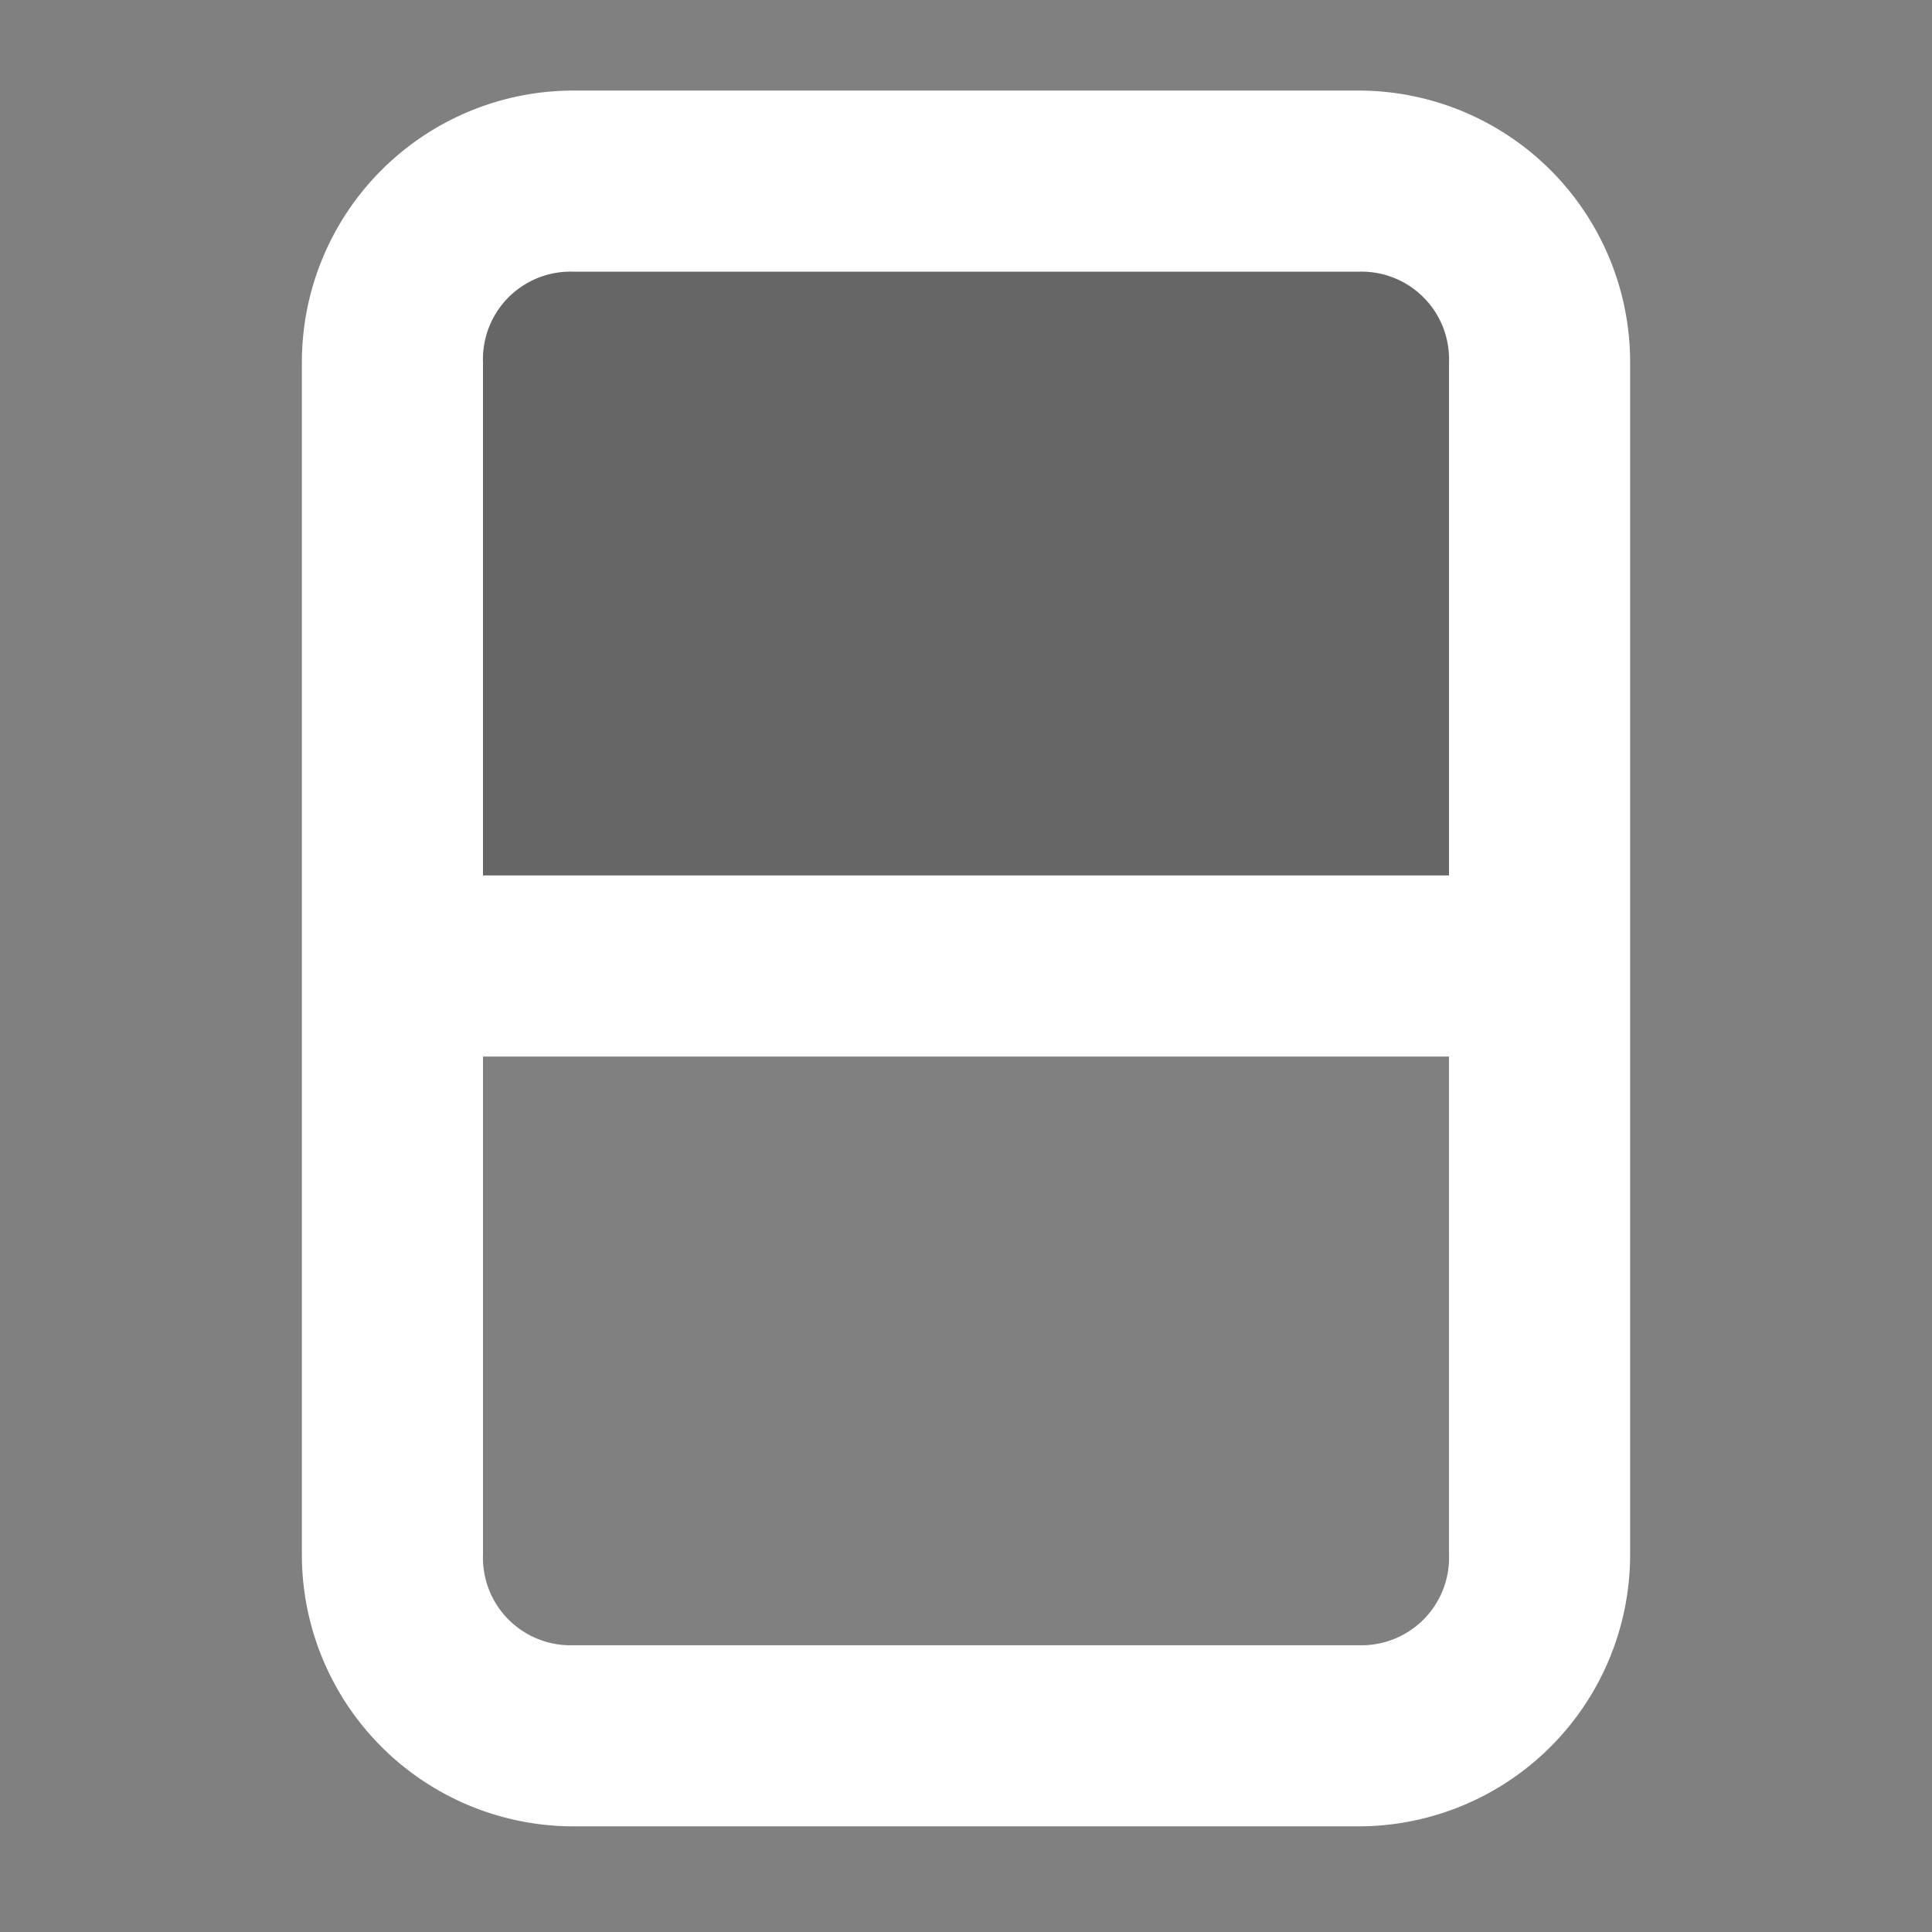 <svg xmlns="http://www.w3.org/2000/svg" viewBox="0 0 64 64"><rect x="0" y="0" width="64" height="64" fill="#808080" stroke="none"/><title>fcicons-facilitator-card</title><g style="isolation:isolate"><g id="shadows"><path d="M19,6H45a6,6,0,0,1,6,6V32a0,0,0,0,1,0,0H13a0,0,0,0,1,0,0V12A6,6,0,0,1,19,6Z" style="opacity:0.2;mix-blend-mode:color-burn"/></g><g id="lines"><path d="M45,3H19a9,9,0,0,0-9,9V51.5a9,9,0,0,0,9,9H45a9,9,0,0,0,9-9V12A9,9,0,0,0,45,3ZM19,9H45a2.9,2.9,0,0,1,3,3V29H16V12A2.9,2.9,0,0,1,19,9ZM45,54.5H19a2.9,2.9,0,0,1-3-3V35H48V51.5A2.9,2.9,0,0,1,45,54.5Z" style="fill:#fff"/></g></g></svg>